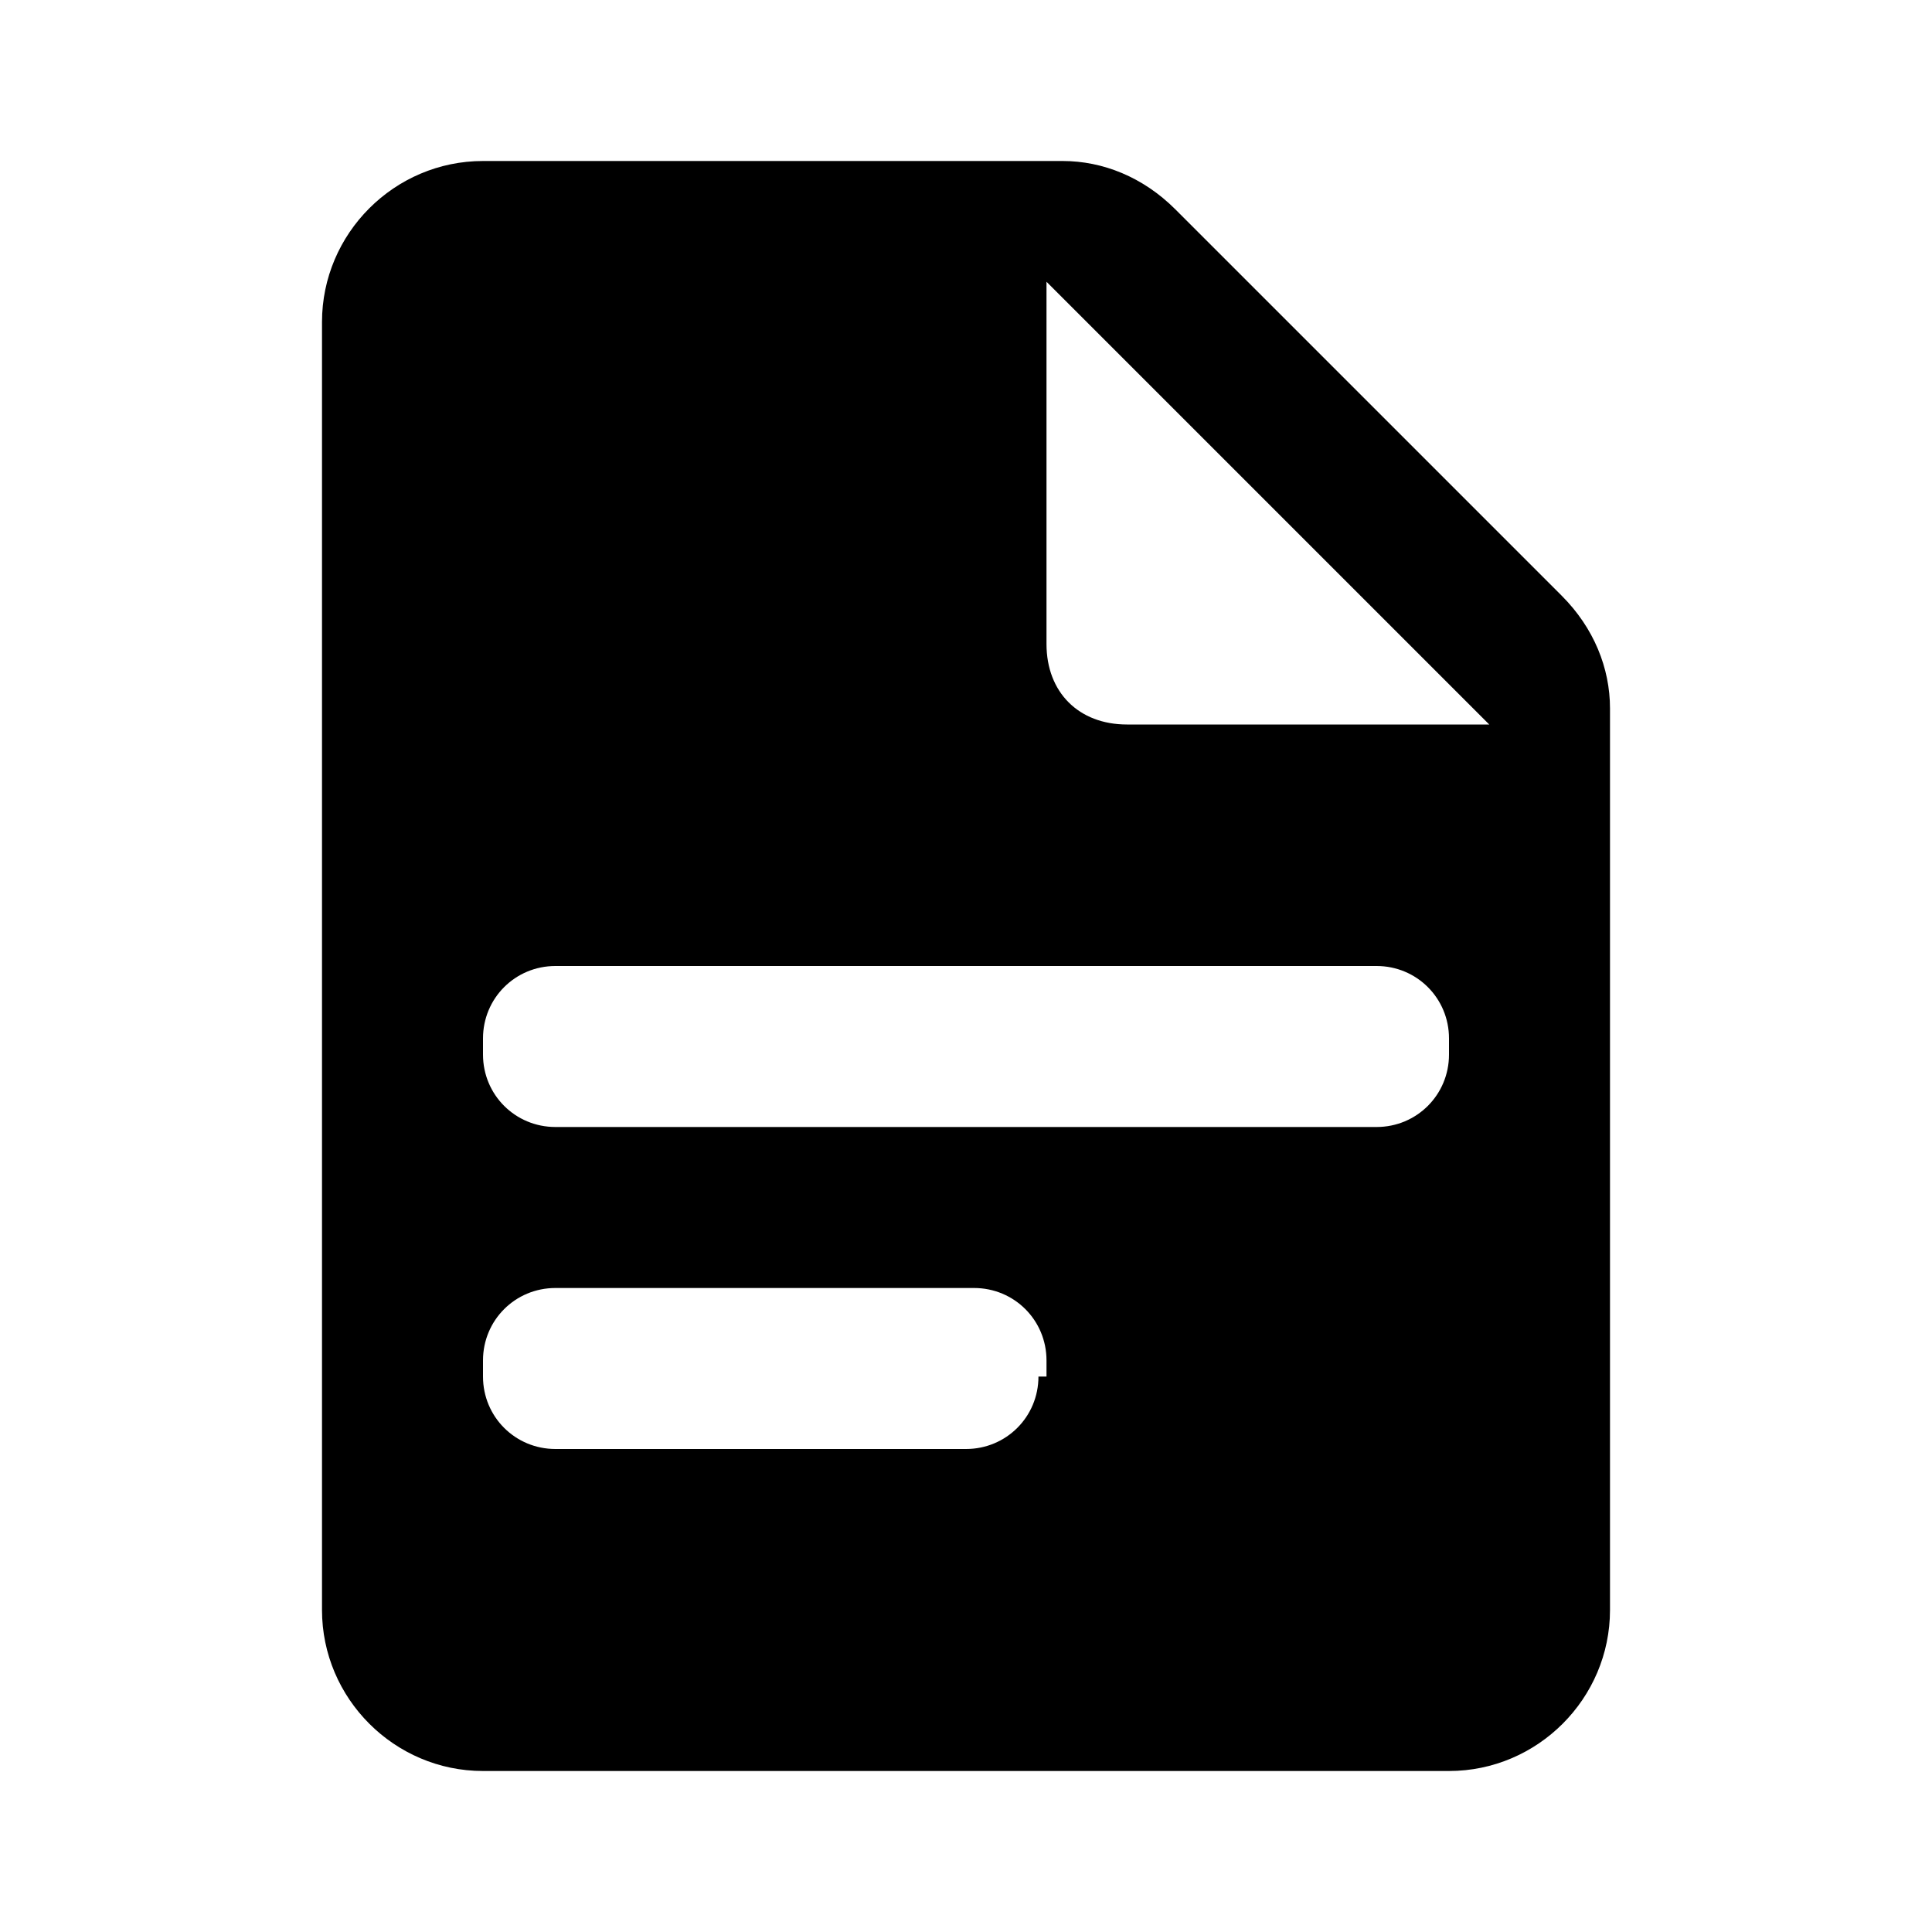 <?xml version="1.0" encoding="utf-8" ?>
<!-- Generator: Adobe Illustrator 25.1.0, SVG Export Plug-In . SVG Version: 6.00 Build 0)  -->
<svg
  version="1.1"
  id="Livello_1"
  xmlns="http://www.w3.org/2000/svg"
  xmlns:xlink="http://www.w3.org/1999/xlink"
  x="0px"
  y="0px"
  viewBox="0 0 24 24"
  style="enable-background:new 0 0 24 24;"
  xml:space="preserve"
>
<g id="EU_x2F_icons_x2F_M_x5F_24x24px_x2F_file">
	<path
      id="_xD83C__xDF08_-Icon-colour"
      d="M14,9c-0.6,0-1-0.4-1-1V3.5L18.5,9H14z M18,13.1c0,0.5-0.4,0.9-0.9,0.9H6.9
		C6.4,14,6,13.6,6,13.1v-0.2C6,12.4,6.4,12,6.9,12h10.2c0.5,0,0.9,0.4,0.9,0.9V13.1z M12.9,17.1c0,0.5-0.4,0.9-0.9,0.9H6.9
		C6.4,18,6,17.6,6,17.1v-0.2C6,16.4,6.4,16,6.9,16h5.2c0.5,0,0.9,0.4,0.9,0.9V17.1z M19.4,7.4l-4.8-4.8C14.2,2.2,13.7,2,13.2,2H6
		C4.9,2,4,2.9,4,4l0,16c0,1.1,0.9,2,2,2h12c1.1,0,2-0.9,2-2V8.8C20,8.3,19.8,7.8,19.4,7.4L19.4,7.4z"
    />
</g>
</svg>
